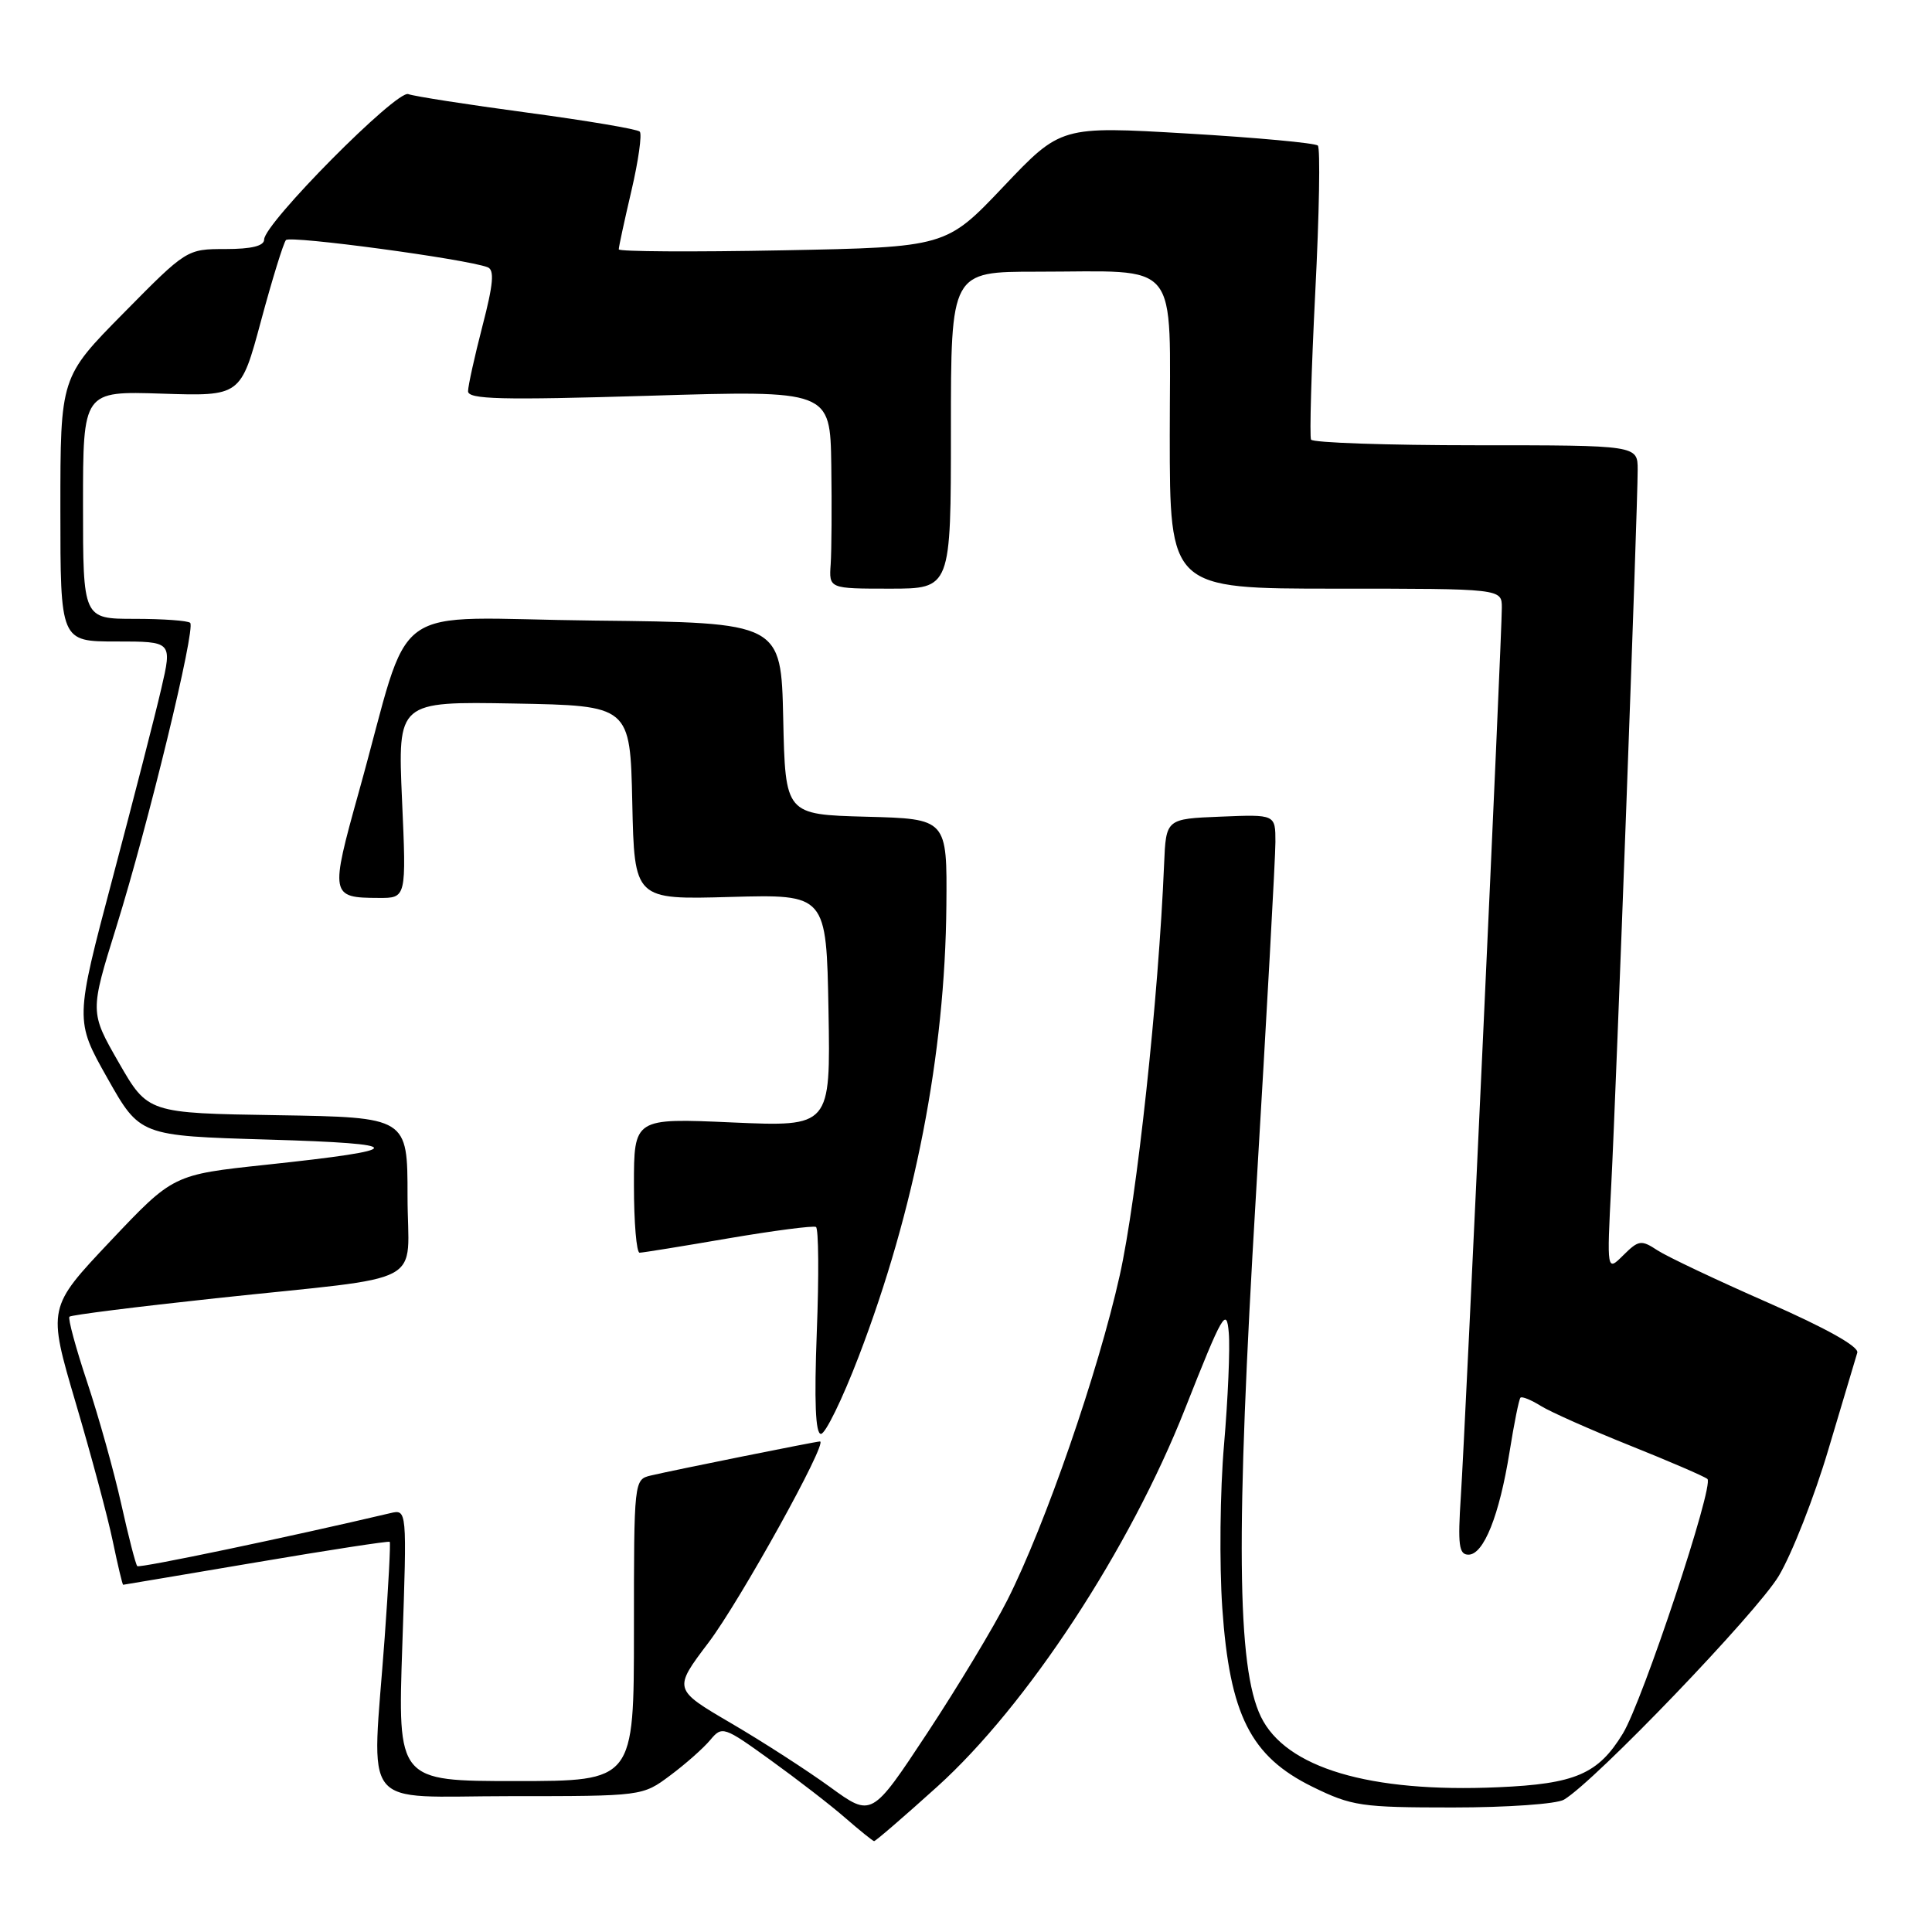 <?xml version="1.0" encoding="UTF-8" standalone="no"?>
<!DOCTYPE svg PUBLIC "-//W3C//DTD SVG 1.1//EN" "http://www.w3.org/Graphics/SVG/1.1/DTD/svg11.dtd" >
<svg xmlns="http://www.w3.org/2000/svg" xmlns:xlink="http://www.w3.org/1999/xlink" version="1.1" viewBox="0 0 256 256">
 <g >
 <path fill="currentColor"
d=" M 124.18 236.75 C 136.08 226.01 149.69 205.27 157.03 186.66 C 162.02 174.03 162.53 173.15 162.82 176.60 C 163.00 178.67 162.71 185.35 162.19 191.44 C 161.66 197.52 161.56 207.26 161.96 213.08 C 162.94 227.24 165.71 232.73 173.91 236.76 C 179.14 239.32 180.35 239.50 192.50 239.50 C 199.68 239.50 206.28 239.04 207.24 238.46 C 211.34 236.03 232.77 213.70 235.69 208.83 C 237.44 205.90 240.42 198.32 242.29 192.00 C 244.17 185.68 245.89 179.93 246.10 179.24 C 246.35 178.44 241.99 176.00 234.23 172.59 C 227.49 169.63 220.92 166.52 219.63 165.68 C 217.47 164.26 217.13 164.31 215.10 166.32 C 212.91 168.50 212.91 168.50 213.50 157.00 C 214.16 144.23 217.00 67.37 217.00 62.25 C 217.00 59.00 217.00 59.00 195.56 59.00 C 183.77 59.00 173.94 58.66 173.72 58.25 C 173.51 57.84 173.76 49.04 174.28 38.70 C 174.81 28.36 174.96 19.62 174.62 19.29 C 174.28 18.95 166.48 18.23 157.29 17.69 C 140.57 16.71 140.57 16.71 132.96 24.73 C 125.35 32.75 125.35 32.75 103.68 33.17 C 91.75 33.40 81.99 33.34 81.99 33.04 C 81.98 32.74 82.74 29.24 83.67 25.26 C 84.60 21.28 85.09 17.76 84.77 17.44 C 84.45 17.11 77.73 15.98 69.84 14.92 C 61.95 13.86 54.87 12.76 54.10 12.47 C 52.56 11.89 35.00 29.61 35.00 31.74 C 35.00 32.59 33.33 33.00 29.87 33.00 C 24.76 33.00 24.71 33.03 16.37 41.49 C 8.00 49.97 8.00 49.97 8.00 67.49 C 8.00 85.00 8.00 85.00 15.41 85.00 C 22.82 85.00 22.82 85.00 21.37 91.25 C 20.58 94.69 17.67 105.99 14.92 116.36 C 9.92 135.22 9.92 135.22 14.23 142.86 C 18.54 150.50 18.54 150.50 35.52 151.00 C 54.32 151.55 54.25 152.32 35.23 154.34 C 22.95 155.65 22.95 155.65 14.63 164.45 C 6.31 173.26 6.31 173.26 10.03 185.88 C 12.08 192.82 14.30 201.09 14.95 204.25 C 15.61 207.41 16.22 209.99 16.32 209.99 C 16.42 209.98 24.35 208.65 33.95 207.02 C 43.55 205.39 51.50 204.17 51.64 204.30 C 51.77 204.43 51.47 210.16 50.97 217.02 C 49.27 240.37 47.39 238.00 67.57 238.00 C 85.13 238.00 85.13 238.00 88.81 235.25 C 90.84 233.74 93.22 231.63 94.11 230.56 C 95.68 228.68 95.89 228.74 102.11 233.23 C 105.62 235.76 110.08 239.20 112.00 240.88 C 113.92 242.55 115.65 243.94 115.82 243.96 C 116.00 243.98 119.76 240.74 124.18 236.75 Z  M 110.00 236.80 C 106.97 234.60 101.06 230.78 96.85 228.32 C 89.20 223.84 89.20 223.84 93.89 217.64 C 98.06 212.13 109.77 191.00 108.65 191.00 C 108.13 191.00 89.44 194.76 86.25 195.51 C 84.01 196.04 84.00 196.12 84.00 216.02 C 84.00 236.00 84.00 236.00 68.34 236.00 C 52.69 236.00 52.69 236.00 53.31 217.99 C 53.93 199.98 53.93 199.98 51.72 200.50 C 38.50 203.62 18.48 207.82 18.19 207.52 C 17.98 207.32 17.03 203.62 16.07 199.31 C 15.11 195.00 13.08 187.74 11.56 183.17 C 10.04 178.61 8.98 174.69 9.20 174.47 C 9.43 174.24 18.13 173.15 28.55 172.03 C 57.29 168.95 54.00 170.70 54.00 158.48 C 54.00 148.05 54.00 148.05 36.79 147.77 C 19.59 147.50 19.59 147.50 15.74 140.80 C 11.90 134.11 11.90 134.11 15.42 122.80 C 19.63 109.28 25.95 83.28 25.20 82.53 C 24.91 82.24 21.59 82.00 17.83 82.00 C 11.00 82.00 11.00 82.00 11.00 66.91 C 11.00 51.82 11.00 51.82 21.45 52.16 C 31.90 52.50 31.90 52.50 34.59 42.50 C 36.07 37.00 37.56 32.19 37.89 31.81 C 38.45 31.18 61.78 34.32 64.61 35.41 C 65.54 35.76 65.37 37.65 63.93 43.19 C 62.89 47.21 62.03 51.10 62.02 51.83 C 62.00 52.92 66.32 53.03 86.00 52.44 C 110.00 51.71 110.00 51.71 110.15 61.61 C 110.23 67.05 110.19 72.96 110.07 74.75 C 109.84 78.00 109.84 78.00 117.92 78.00 C 126.00 78.00 126.00 78.00 126.00 57.00 C 126.00 36.00 126.00 36.00 137.38 36.00 C 156.69 36.00 155.00 33.93 155.00 57.62 C 155.00 78.00 155.00 78.00 177.00 78.00 C 199.00 78.00 199.00 78.00 199.00 80.52 C 199.00 84.34 194.16 189.35 193.57 198.25 C 193.15 204.74 193.31 206.00 194.58 206.00 C 196.60 206.00 198.67 200.81 200.02 192.41 C 200.62 188.64 201.27 185.40 201.47 185.20 C 201.67 185.00 202.88 185.49 204.16 186.29 C 205.45 187.09 210.78 189.46 216.00 191.55 C 221.22 193.64 225.83 195.63 226.24 195.97 C 227.18 196.75 217.67 225.38 215.04 229.70 C 211.77 235.07 208.74 236.38 198.49 236.82 C 181.47 237.57 170.35 234.25 167.07 227.46 C 163.89 220.89 163.73 203.33 166.43 158.16 C 167.84 134.54 169.00 113.58 169.00 111.57 C 169.00 107.91 169.00 107.91 161.75 108.21 C 154.50 108.50 154.50 108.50 154.25 114.50 C 153.52 132.15 150.65 158.79 148.37 169.00 C 145.52 181.79 138.51 202.06 133.49 212.00 C 131.69 215.57 126.90 223.52 122.86 229.65 C 115.50 240.80 115.50 240.80 110.00 236.80 Z  M 113.78 179.75 C 121.23 160.31 125.23 139.71 125.40 120.00 C 125.50 108.50 125.50 108.50 114.78 108.22 C 104.06 107.93 104.06 107.93 103.78 95.22 C 103.50 82.50 103.50 82.50 78.78 82.23 C 50.65 81.93 54.82 78.90 47.54 104.96 C 43.72 118.66 43.78 118.96 50.18 118.98 C 53.85 119.00 53.85 119.00 53.27 105.97 C 52.70 92.95 52.70 92.95 68.10 93.22 C 83.50 93.50 83.50 93.50 83.78 106.35 C 84.06 119.21 84.06 119.21 96.78 118.85 C 109.50 118.50 109.50 118.50 109.78 133.90 C 110.05 149.30 110.05 149.30 97.03 148.73 C 84.00 148.15 84.00 148.15 84.00 157.07 C 84.00 161.98 84.34 166.00 84.75 165.99 C 85.16 165.99 90.45 165.13 96.50 164.09 C 102.55 163.06 107.78 162.38 108.12 162.58 C 108.47 162.79 108.52 169.05 108.23 176.48 C 107.88 185.72 108.05 190.00 108.78 190.00 C 109.37 190.00 111.62 185.39 113.78 179.75 Z "/>
</g>
</svg>